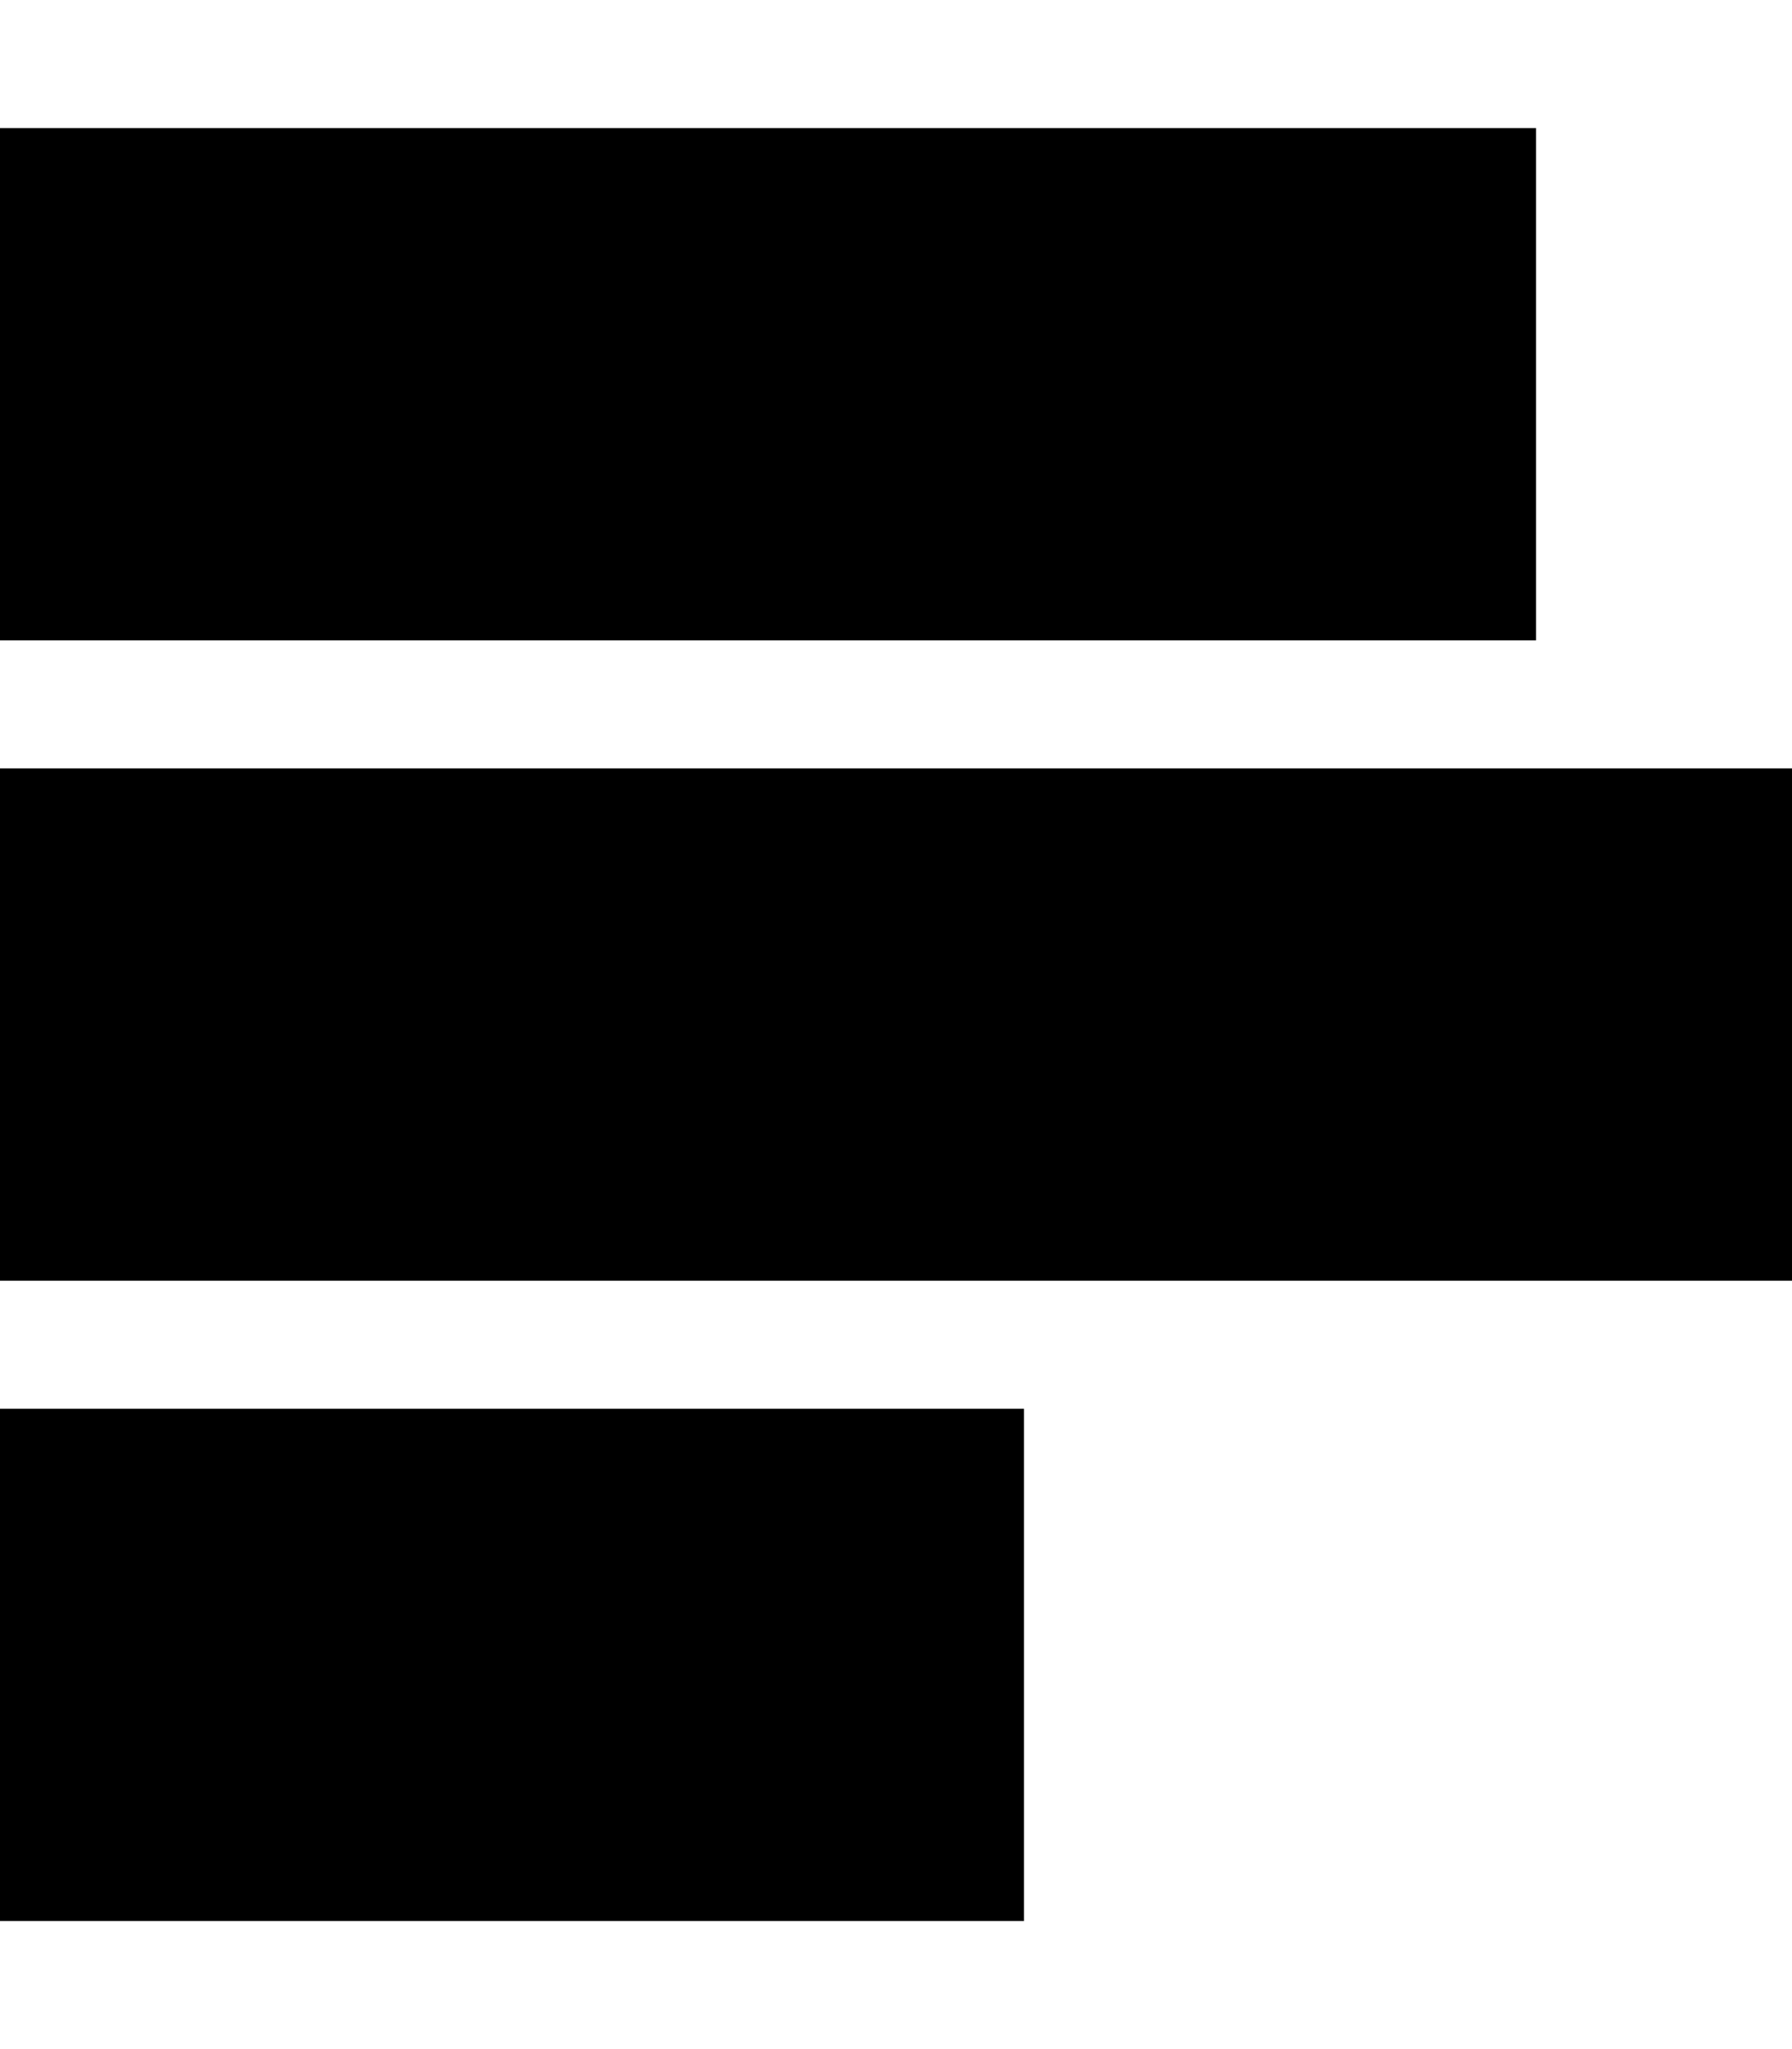 <svg xmlns="http://www.w3.org/2000/svg" viewBox="0 0 448 512"><path class="pr-icon-duotone-secondary" d="M0 192L0 320l448 0 0-128L0 192z"/><path class="pr-icon-duotone-primary" d="M384 32l0 128L0 160 0 32l384 0zM256 352l0 128L0 480 0 352l256 0z"/></svg>